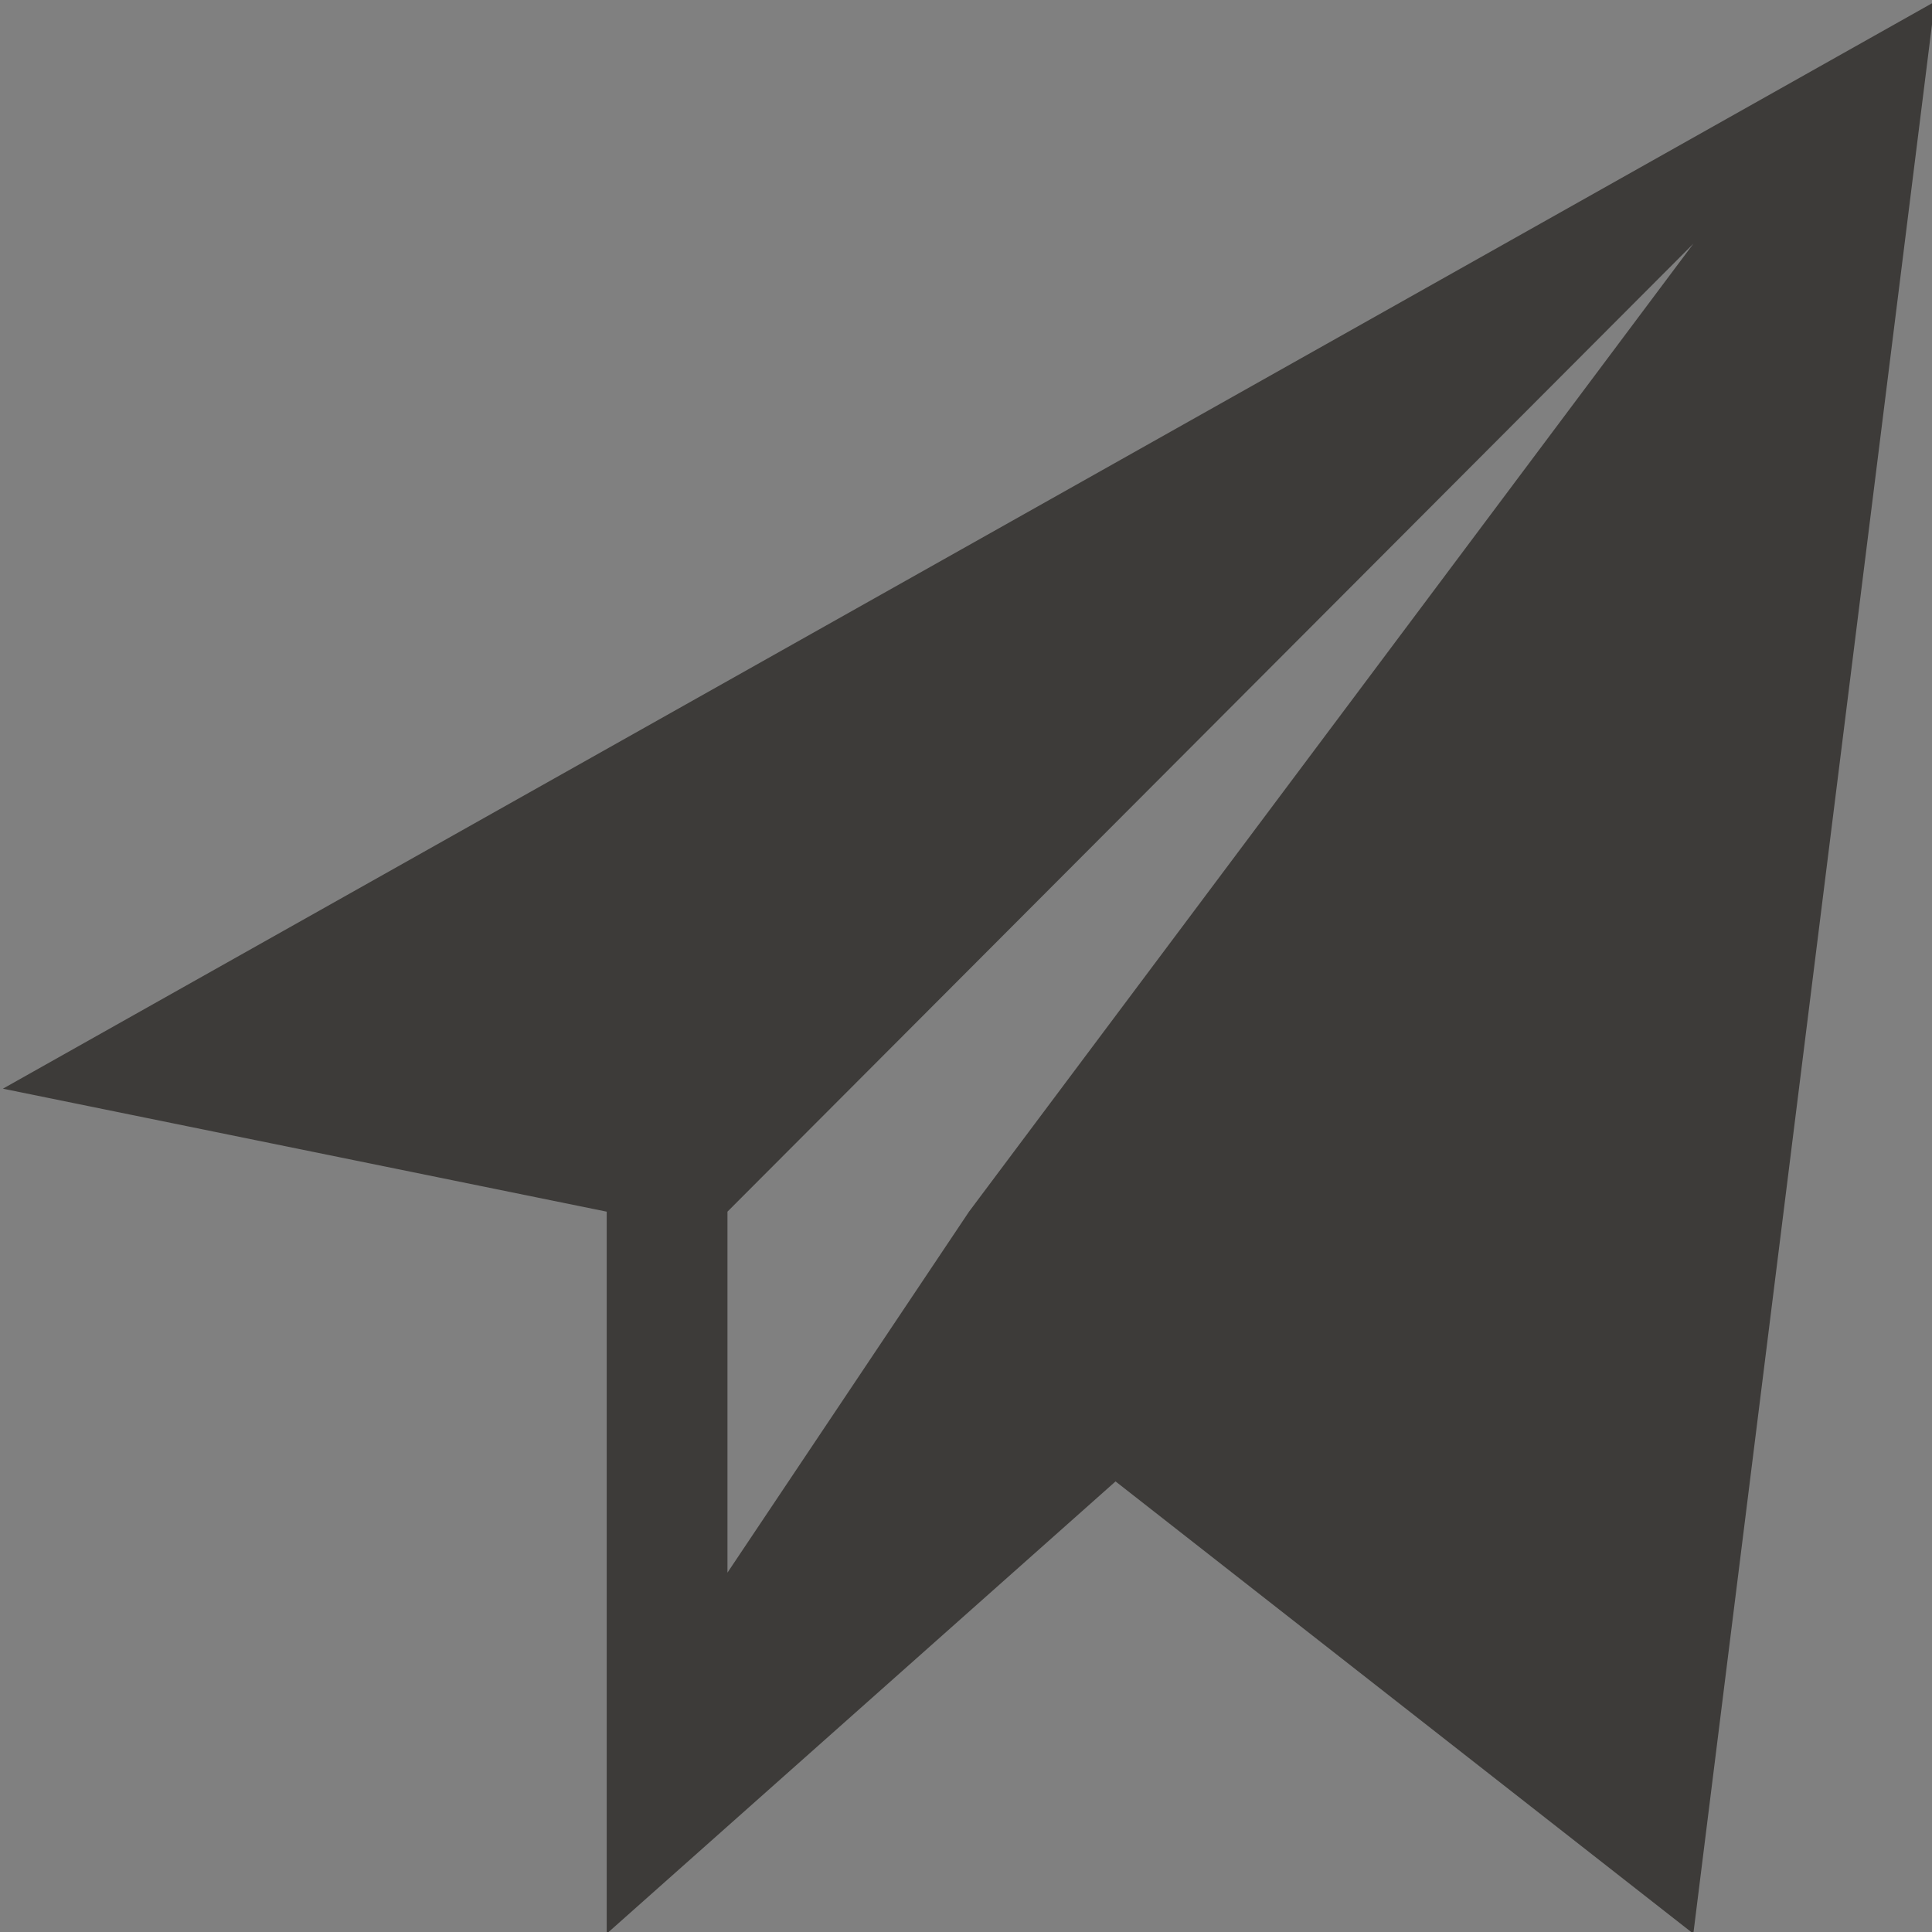 <?xml version="1.0" encoding="UTF-8" standalone="no"?>
<svg
   xmlns:dc="http://purl.org/dc/elements/1.1/"
   xmlns:cc="http://creativecommons.org/ns#"
   xmlns:rdf="http://www.w3.org/1999/02/22-rdf-syntax-ns#"
   xmlns:svg="http://www.w3.org/2000/svg"
   xmlns="http://www.w3.org/2000/svg"
   xmlns:sodipodi="http://sodipodi.sourceforge.net/DTD/sodipodi-0.dtd"
   xmlns:inkscape="http://www.inkscape.org/namespaces/inkscape"
   id="SvgjsSvg1062"
   width="32"
   height="32"
   version="1.1"
   sodipodi:docname="send.svg"
   inkscape:version="0.92.5 (2060ec1f9f, 2020-04-08)">
  <rect width="100%" height="100%" fill="#808080" stroke="none"/>
  <sodipodi:namedview
     pagecolor="#ffffff"
     bordercolor="#666666"
     borderopacity="1"
     objecttolerance="10"
     gridtolerance="10"
     guidetolerance="10"
     inkscape:pageopacity="0"
     inkscape:pageshadow="2"
     inkscape:window-width="1864"
     inkscape:window-height="1016"
     id="namedview10"
     showgrid="false"
     inkscape:zoom="13.147767"
     inkscape:cx="29.733881"
     inkscape:cy="10.150728"
     inkscape:window-x="56"
     inkscape:window-y="27"
     inkscape:window-maximized="1"
     inkscape:current-layer="SvgjsSvg1062"
     inkscape:document-rotation="0" />
  <defs
     id="SvgjsDefs1063" />
  <g
     id="SvgjsG1064"
     transform="matrix(0.71,0,0,0.71,41.853,-214.333)">
    <svg
       width="288"
       height="288"
       viewBox="0 0 8.467 8.467"
       version="1.1"
       id="svg6">
      <path
         d="m 1.929,295.068 c 0.205,0.205 0.33,0.483 0.331,0.792 -0.001,0.309 -0.126,0.587 -0.331,0.791 v 5.3e-4 c -0.205,0.204 -0.485,0.328 -0.796,0.328 -0.31,0 -0.589,-0.125 -0.794,-0.329 -0.204,-0.204 -0.33,-0.482 -0.33,-0.791 0,-0.309 0.125,-0.587 0.33,-0.792 0.205,-0.204 0.484,-0.329 0.794,-0.329 0.311,0 0.591,0.126 0.796,0.329 z m 0,0 z m -1.59,1.584 v -5.1e-4 z m -0.329,-5.249 v 1.617 c 1.055,5.6e-4 2.053,0.415 2.801,1.163 0.747,0.747 1.159,1.746 1.161,2.805 h 5.293e-4 v 0.003 h 1.623 c -0.001,-1.54 -0.627,-2.935 -1.639,-3.948 -1.012,-1.012 -2.407,-1.639 -3.947,-1.64 z m 0.002,-2.879 v 1.616 c 3.773,0.002 6.84,3.074 6.843,6.851 h 1.621 c -0.001,-2.334 -0.95,-4.448 -2.483,-5.983 -1.533,-1.532 -3.646,-2.482 -5.98,-2.483"
         transform="translate(0,-288.533)"
         class="color00698c svgShape"
         id="path4"
         inkscape:connector-curvature="0"
         style="fill:#ffffff" />
    </svg>
  </g>
  <path
     inkscape:connector-curvature="0"
     d="m 0.048,18.032 10.001,2.037 v 11.959 l 8.428,-7.491 9.57,7.491 4,-32 z m 16.002,2.037 -4.001,5.979 V 20.069 L 28.048,4.036 16.05,20.069"
     style="fill:#3d3b39;fill-opacity:1;fill-rule:nonzero;stroke:none;stroke-width:0.657"
     id="path444" />
</svg>

